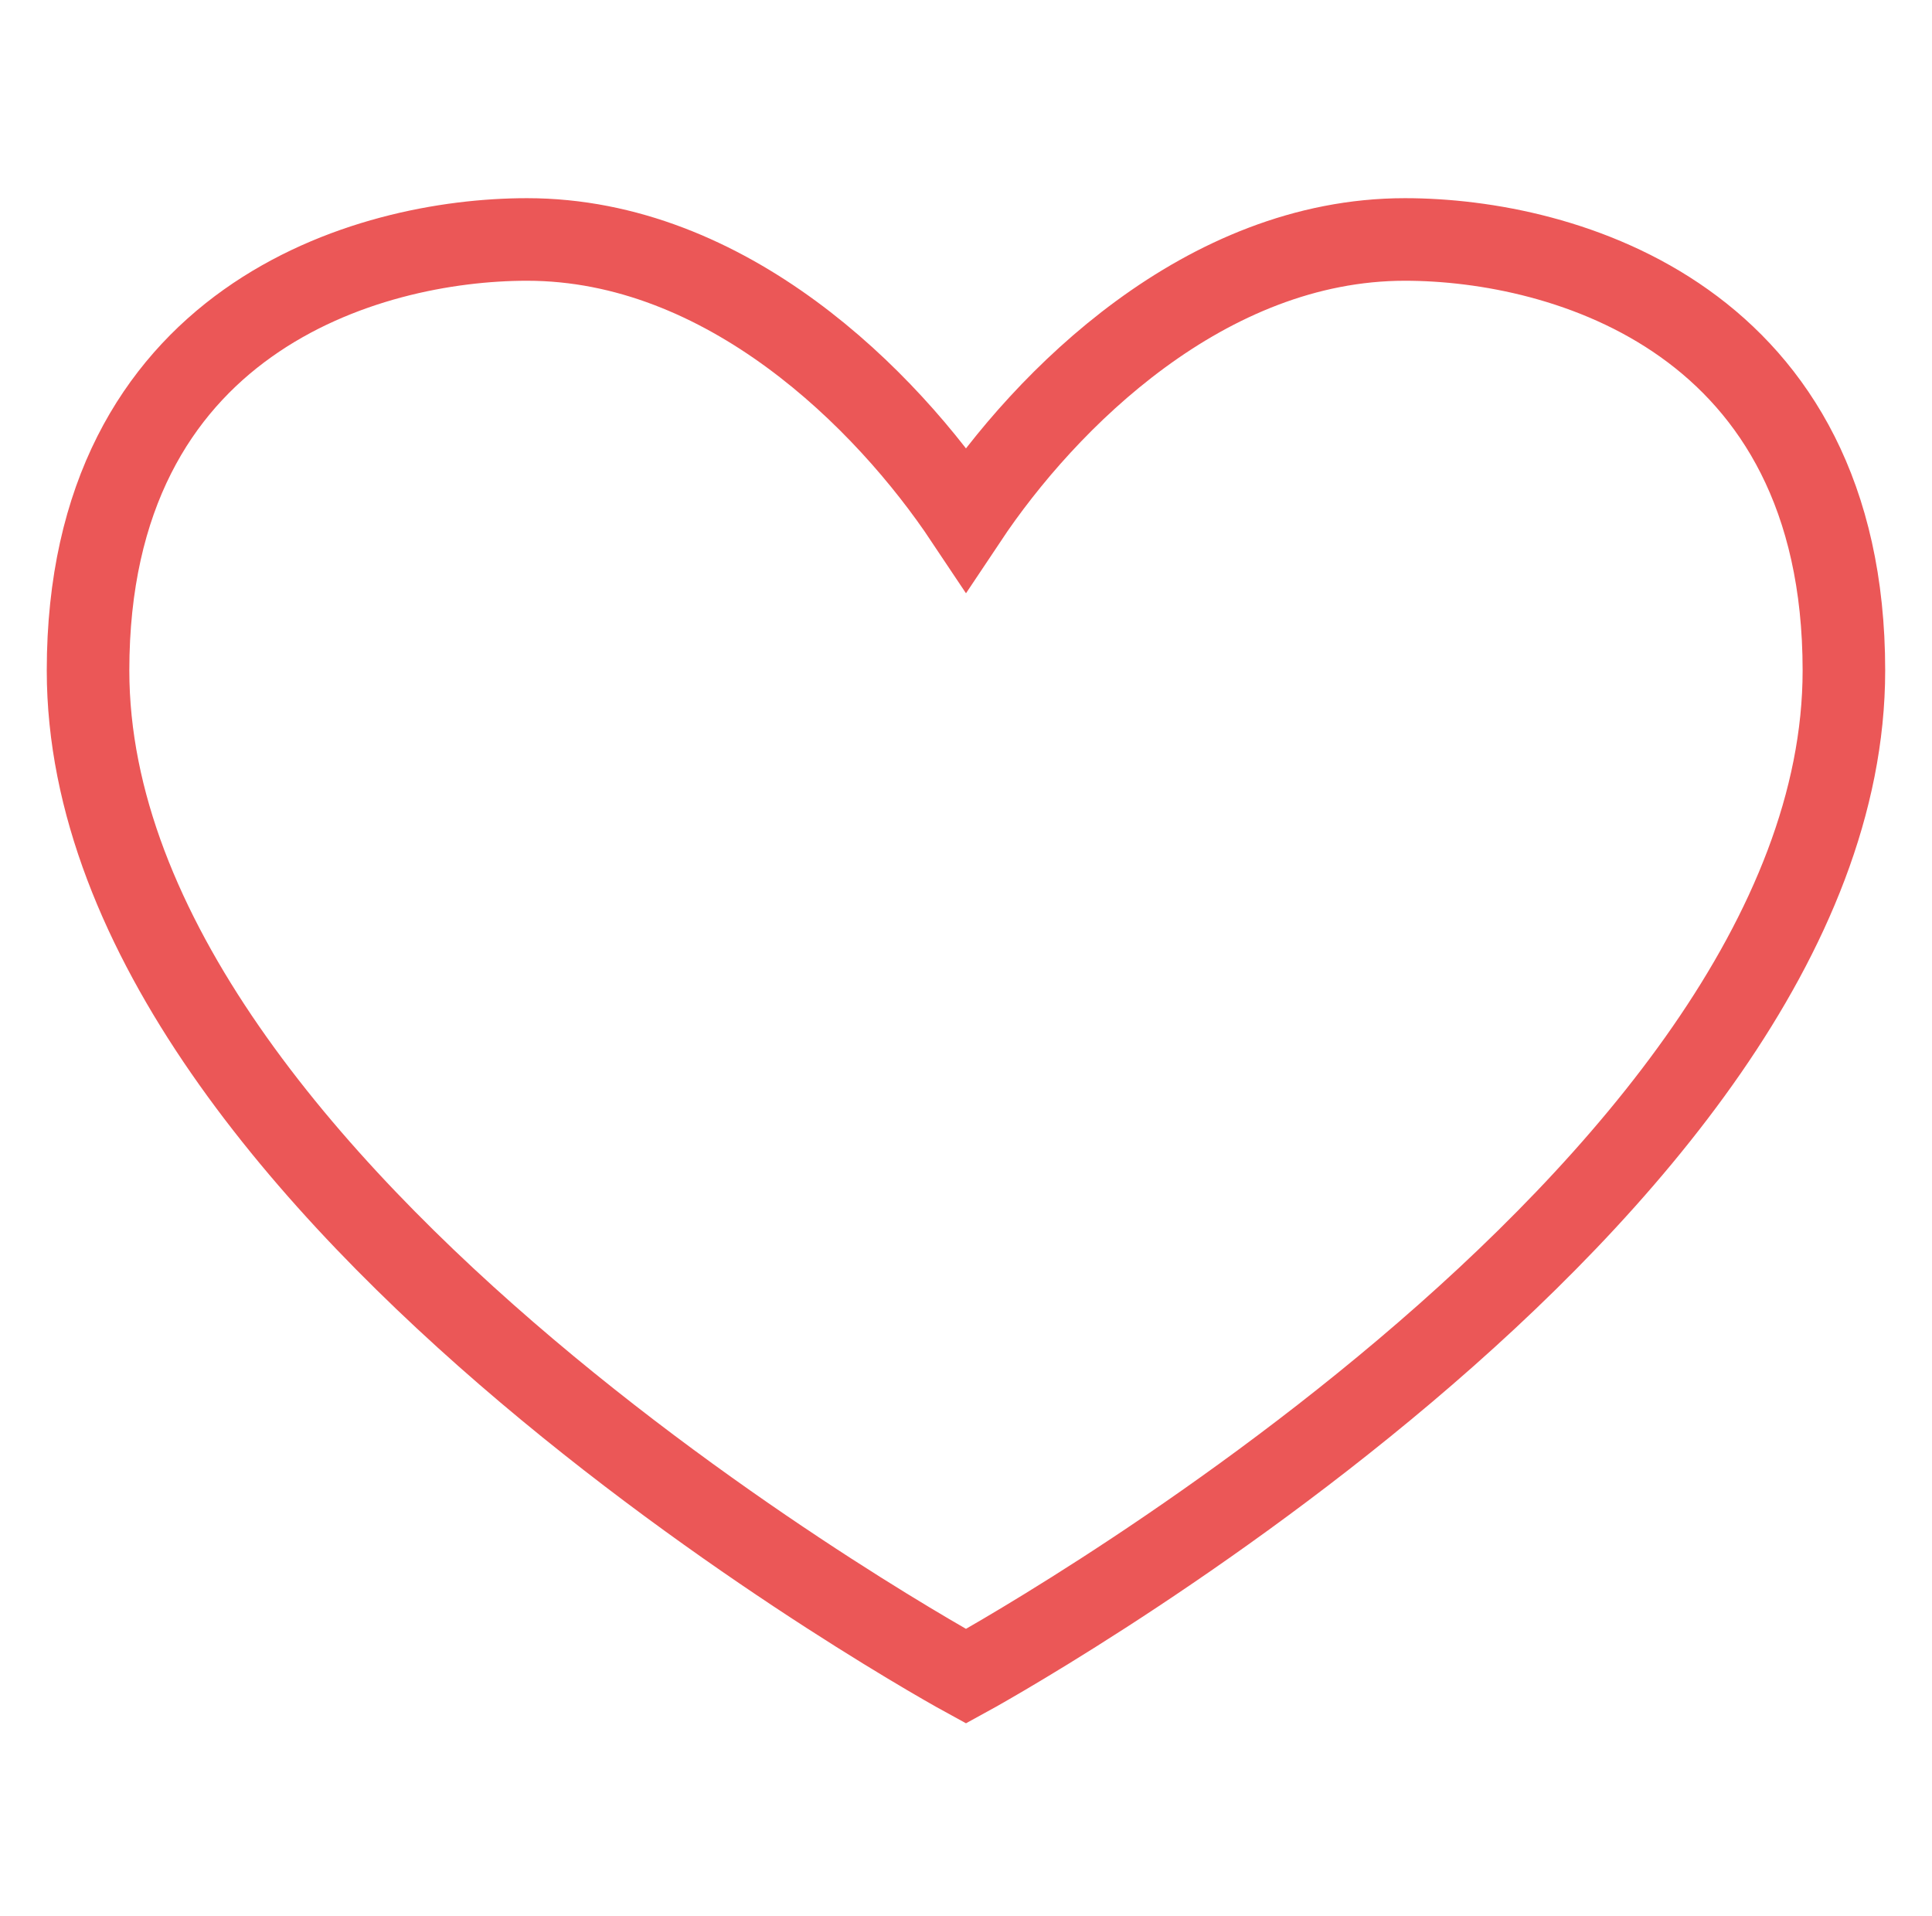 <svg width="117" height="116" viewBox="0 0 117 116" fill="none" xmlns="http://www.w3.org/2000/svg">
<path d="M5.332 40.6C5.332 19.333 22.249 14.5 31.915 14.5C43.999 14.5 53.665 24.167 58.499 31.417C63.332 24.167 72.999 14.5 85.082 14.5C94.749 14.5 111.665 19.333 111.665 40.6C111.665 72.5 58.499 101.5 58.499 101.5C58.499 101.5 5.332 72.5 5.332 40.6Z" stroke="#EB5757" stroke-width="5"/>
</svg>
